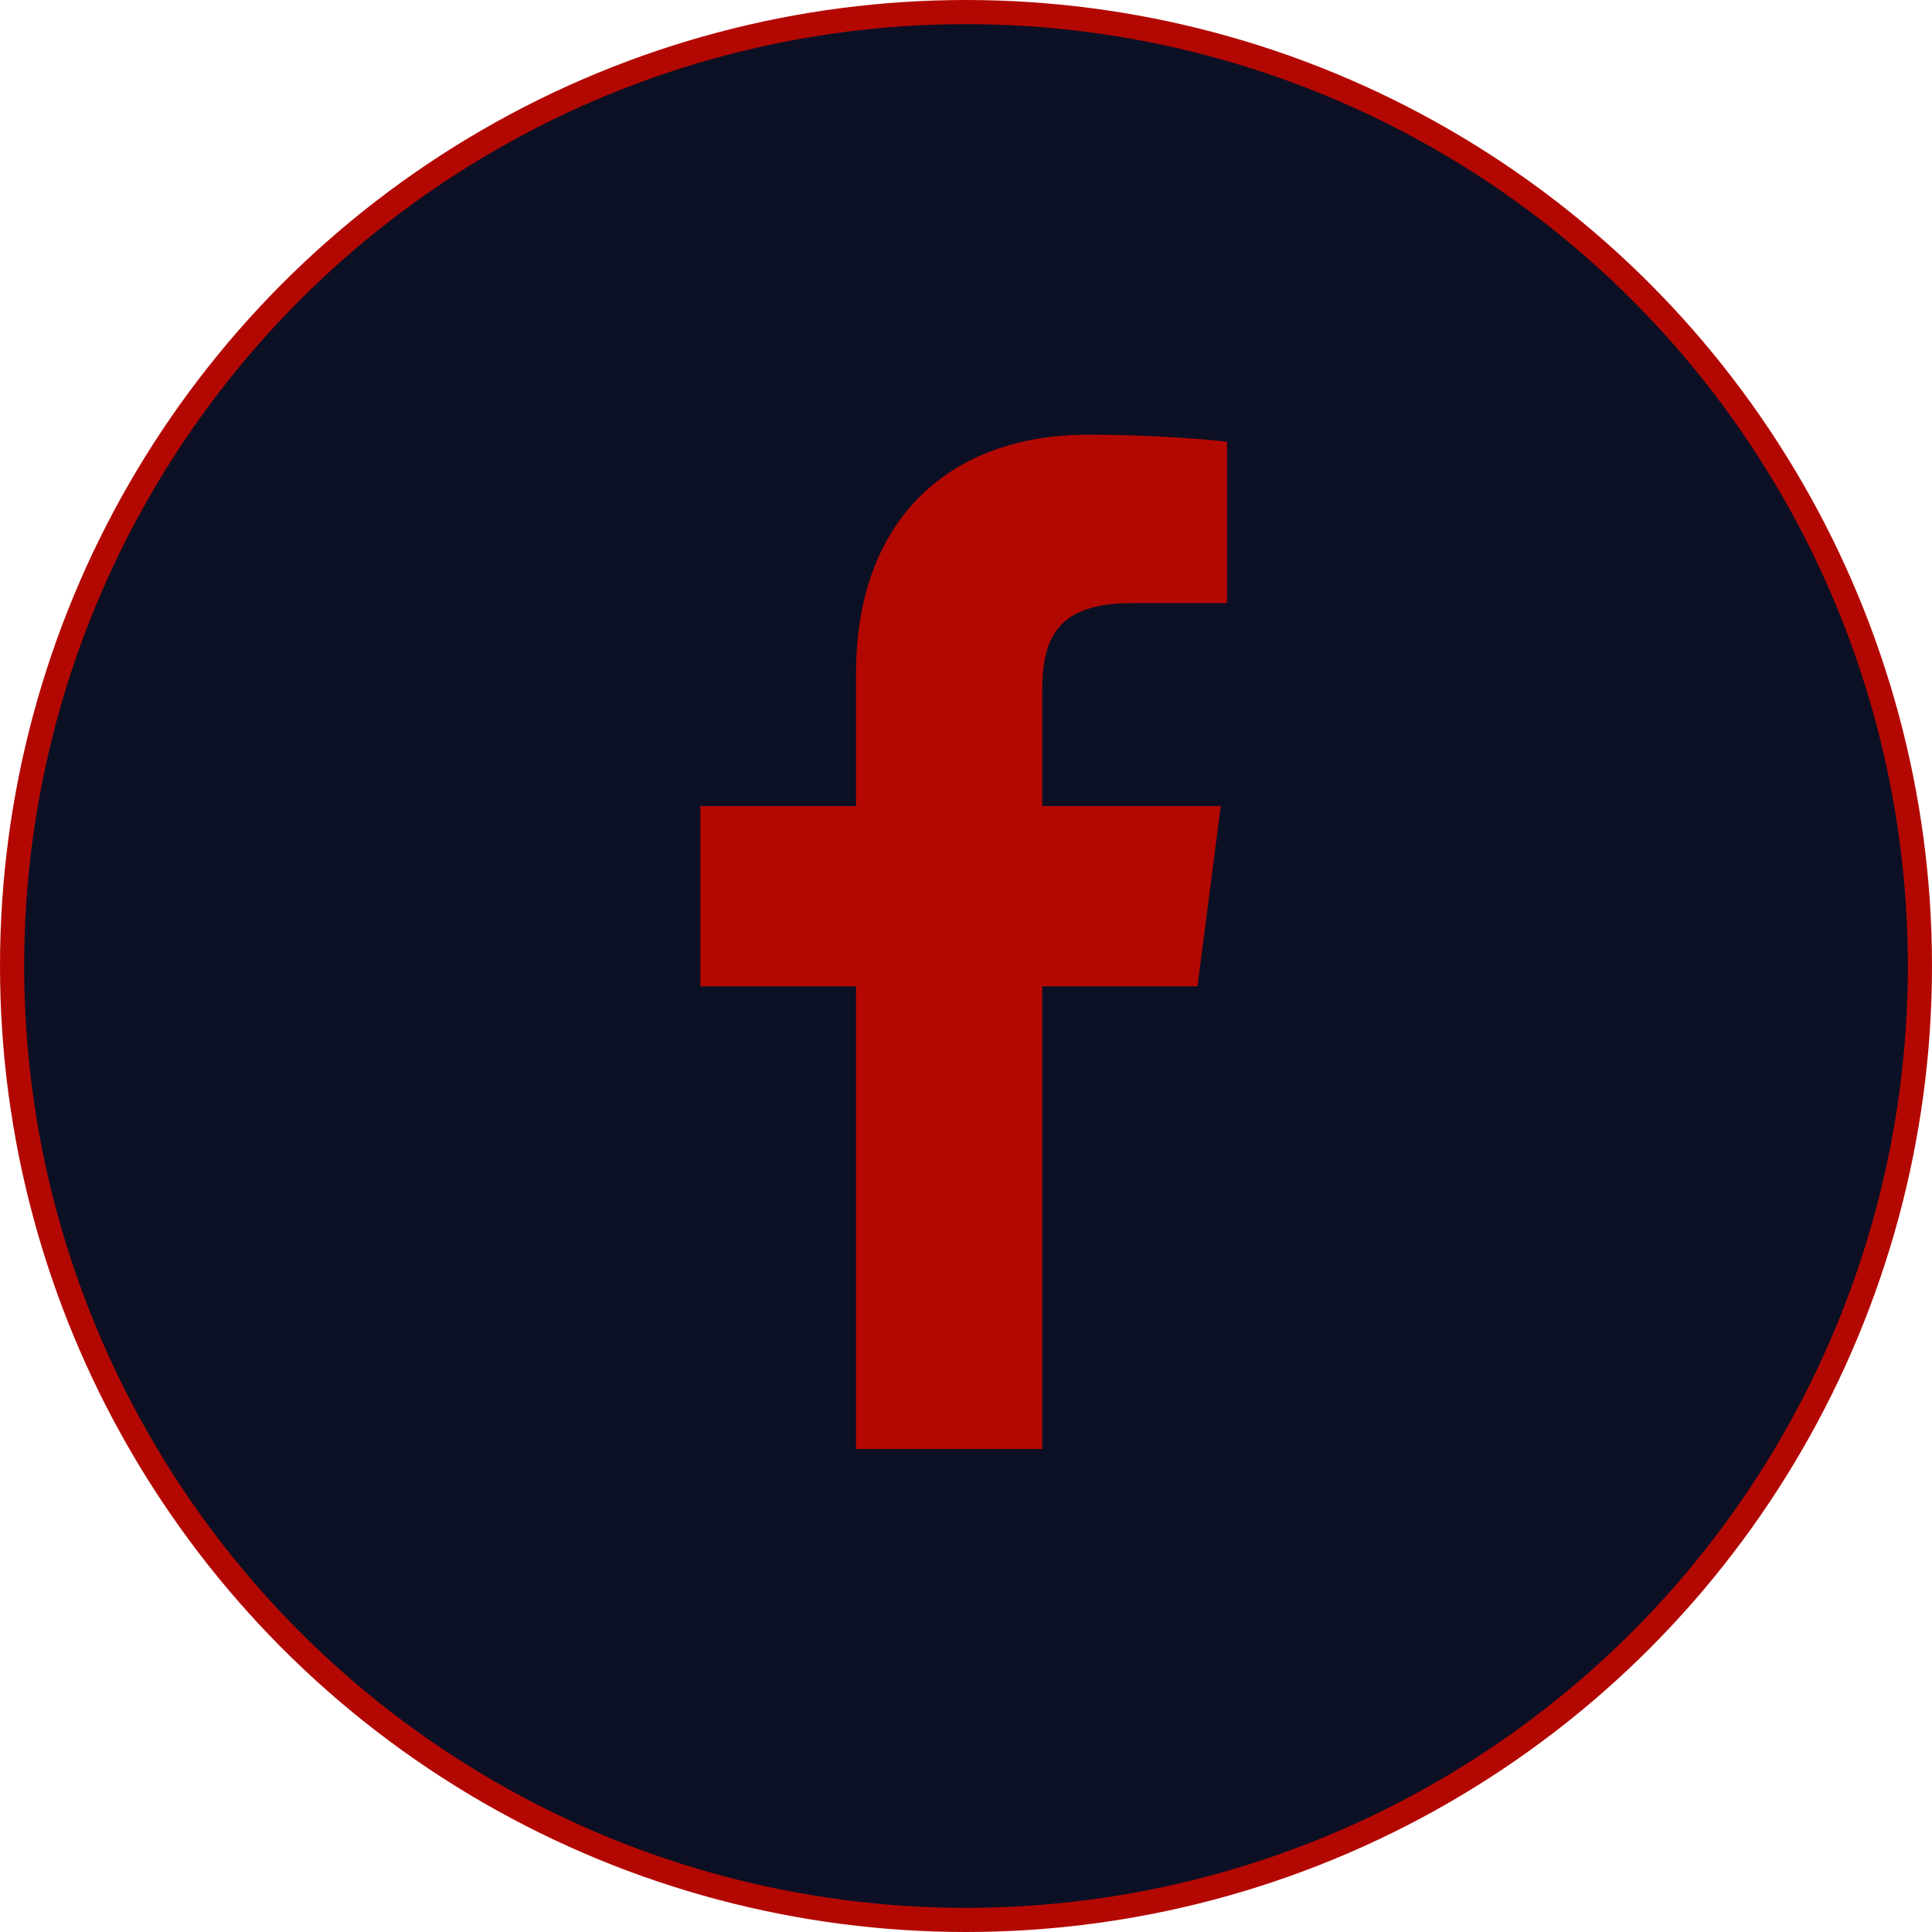 <svg width="80" height="80" viewBox="0 0 80 80" fill="none" xmlns="http://www.w3.org/2000/svg">
<circle cx="40" cy="40" r="39.5" fill="#0C1024" stroke="#B30802"/>
<path d="M43.157 60V40.843H49.585L50.549 33.375H43.157V28.608C43.157 26.447 43.755 24.974 46.858 24.974L50.809 24.972V18.292C50.126 18.204 47.781 18 45.05 18C39.35 18 35.447 21.48 35.447 27.869V33.375H29V40.843H35.447V60H43.157Z" fill="#B30802"/>
</svg>
